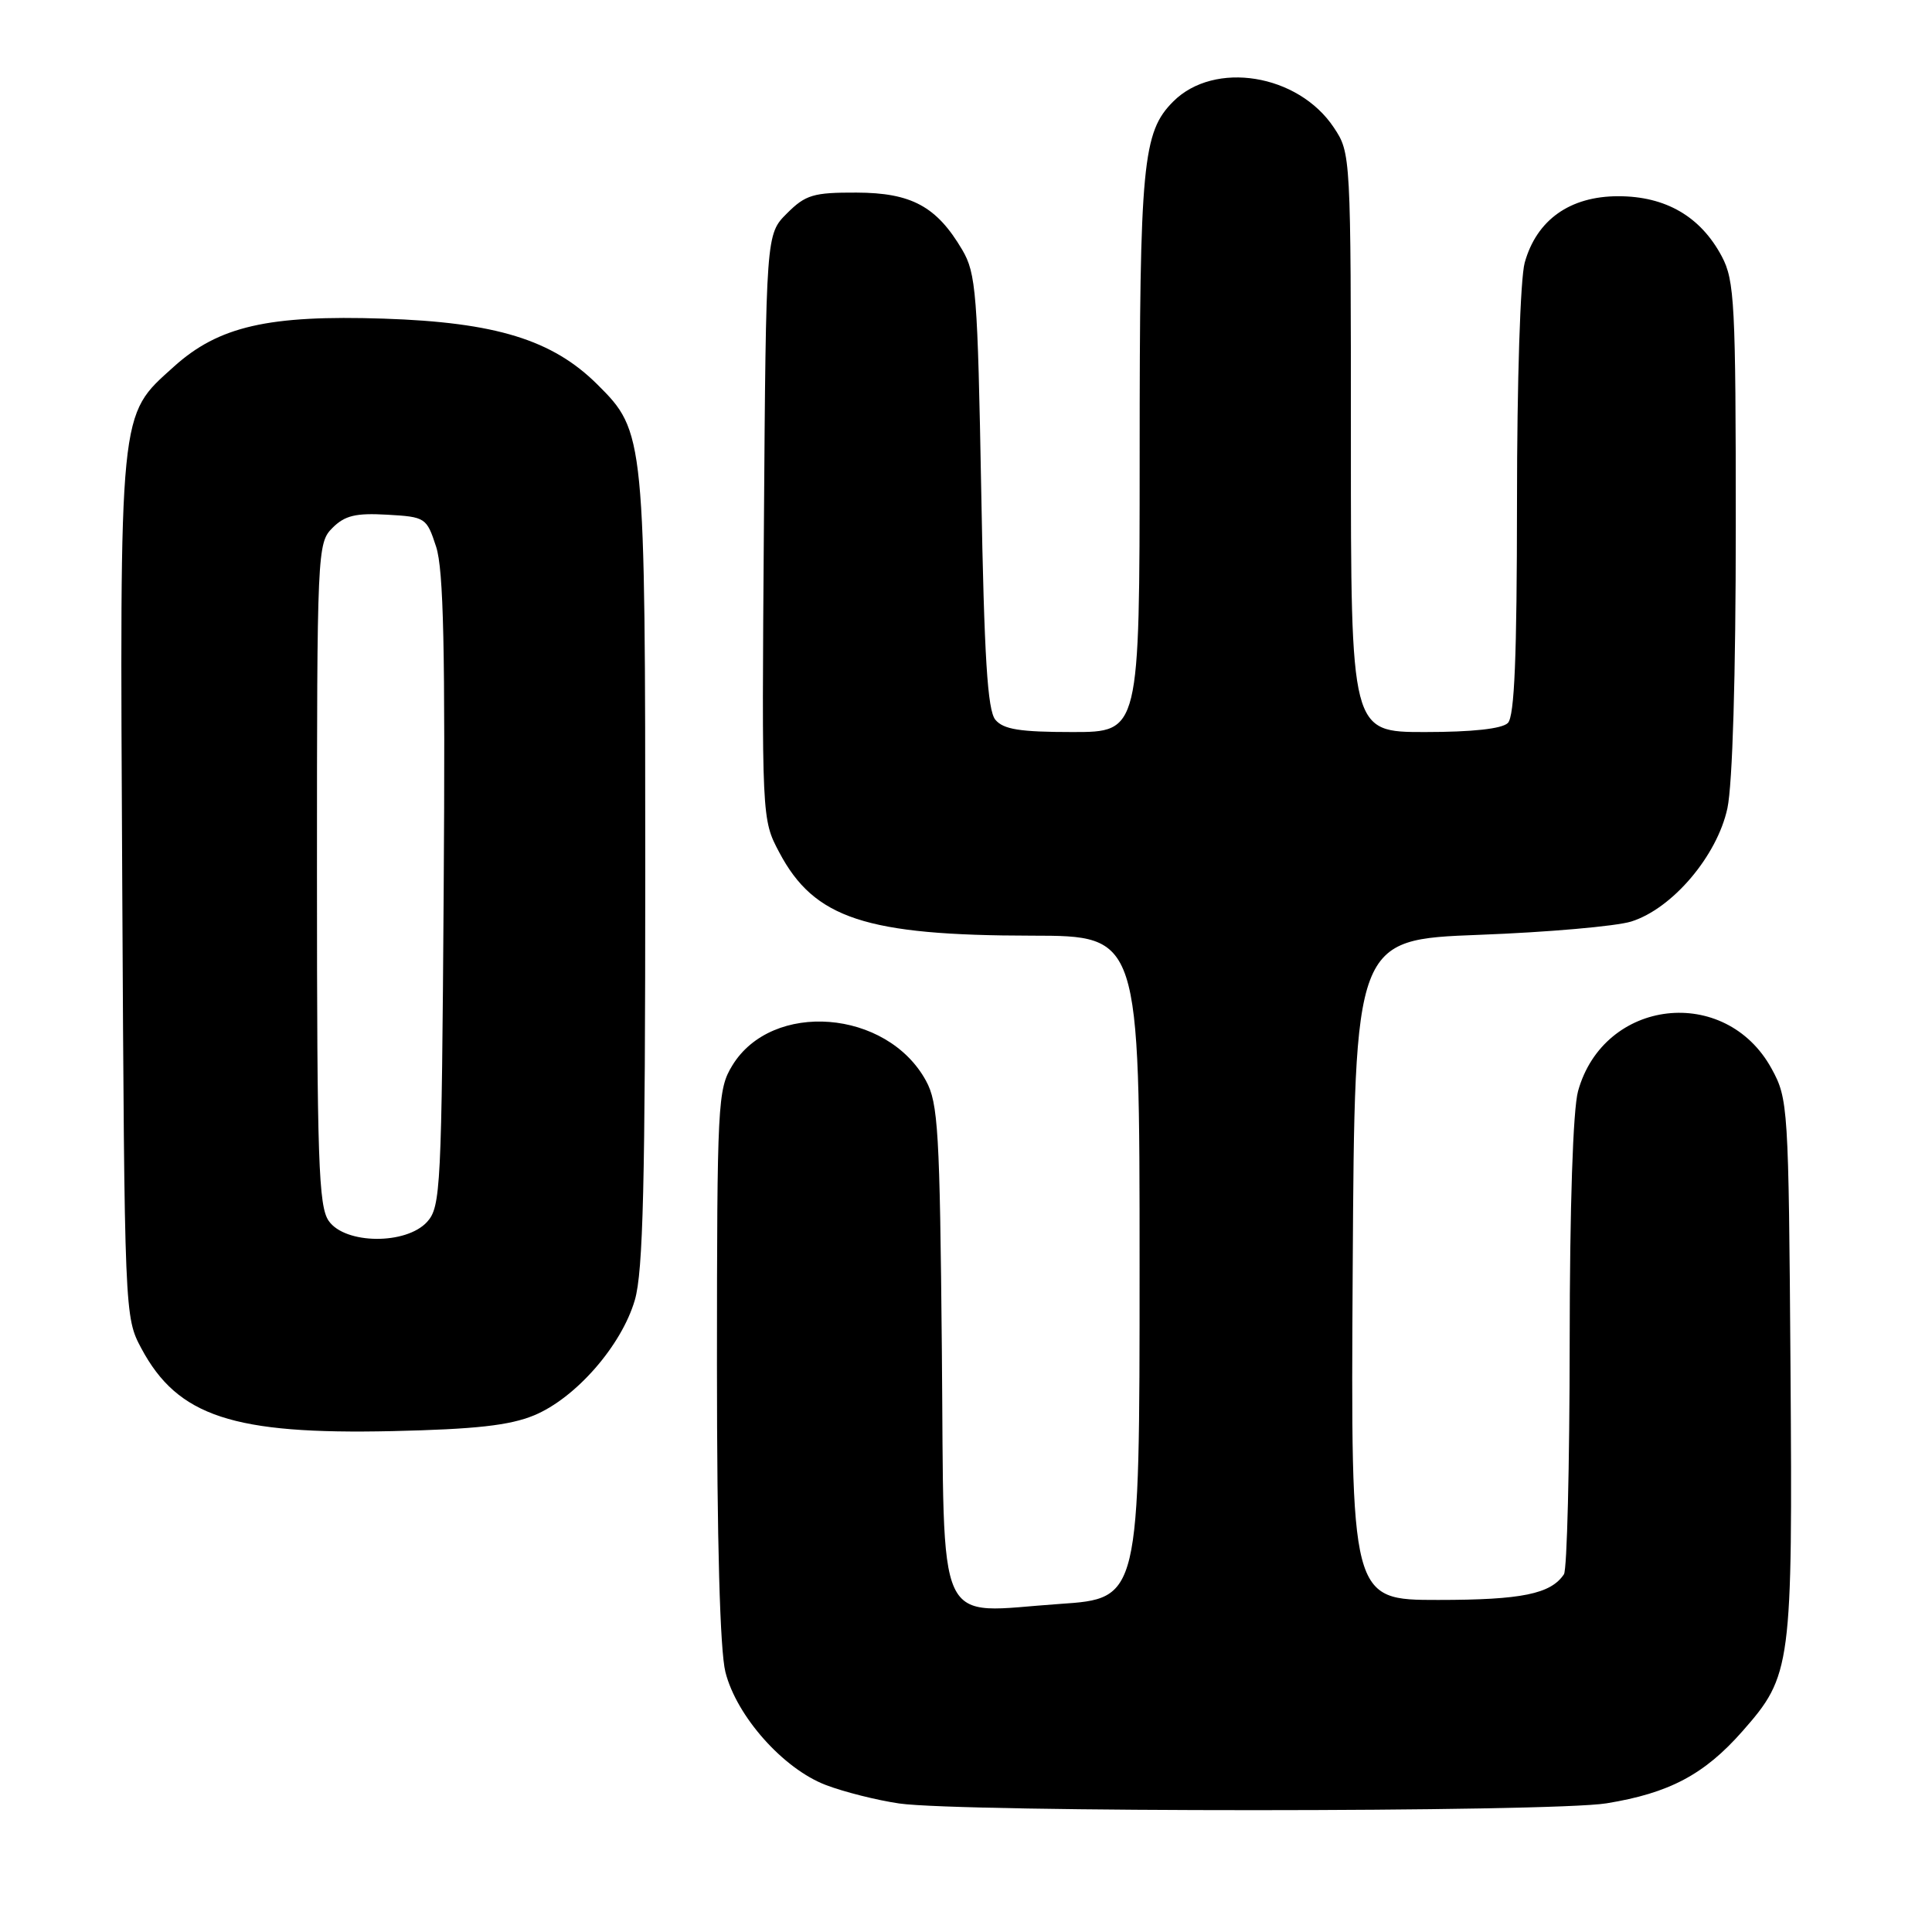 <?xml version="1.0" encoding="UTF-8" standalone="no"?>
<!DOCTYPE svg PUBLIC "-//W3C//DTD SVG 1.1//EN" "http://www.w3.org/Graphics/SVG/1.1/DTD/svg11.dtd" >
<svg xmlns="http://www.w3.org/2000/svg" xmlns:xlink="http://www.w3.org/1999/xlink" version="1.1" viewBox="0 0 256 256">
 <g >
 <path fill="currentColor"
d=" M 212.87 238.95 C 221.18 237.60 225.83 235.14 230.88 229.40 C 237.39 222.00 237.53 220.93 237.25 181.11 C 237.00 146.55 236.94 145.62 234.75 141.61 C 228.63 130.43 212.51 132.29 209.10 144.58 C 208.43 146.99 208.00 159.87 207.99 178.00 C 207.98 194.22 207.64 208.00 207.23 208.60 C 205.49 211.21 201.62 212.00 190.56 212.00 C 178.98 212.00 178.98 212.00 179.24 168.25 C 179.50 124.50 179.50 124.50 196.00 123.87 C 205.07 123.53 214.14 122.73 216.14 122.11 C 221.60 120.40 227.53 113.41 228.89 107.10 C 229.57 103.89 230.00 89.59 230.00 69.69 C 230.00 40.25 229.84 37.17 228.15 33.98 C 225.34 28.69 220.71 26.00 214.43 26.00 C 208.02 26.00 203.61 29.14 202.03 34.81 C 201.45 36.92 201.01 50.50 201.01 66.55 C 201.00 87.03 200.68 94.92 199.80 95.80 C 199.03 96.57 195.09 97.00 188.80 97.00 C 179.00 97.00 179.00 97.00 179.00 58.65 C 179.00 20.48 178.99 20.28 176.74 16.90 C 172.01 9.79 160.91 8.00 155.46 13.45 C 151.40 17.51 151.01 21.62 151.01 60.25 C 151.00 97.00 151.00 97.00 142.12 97.00 C 135.13 97.00 132.96 96.65 131.89 95.37 C 130.85 94.11 130.41 87.13 130.02 65.12 C 129.54 38.83 129.34 36.22 127.50 33.10 C 124.11 27.35 120.77 25.54 113.48 25.52 C 107.78 25.50 106.74 25.81 104.28 28.27 C 101.50 31.04 101.50 31.04 101.22 69.80 C 100.93 108.56 100.93 108.56 103.26 112.95 C 107.89 121.71 114.73 123.96 136.75 123.98 C 151.00 124.00 151.00 124.00 151.00 167.90 C 151.00 211.81 151.00 211.81 140.42 212.53 C 123.65 213.67 125.16 216.94 124.80 178.79 C 124.53 149.95 124.31 146.15 122.70 143.21 C 117.54 133.75 102.29 132.55 97.03 141.19 C 95.10 144.35 95.01 146.15 95.00 180.81 C 95.00 204.24 95.40 218.69 96.12 221.55 C 97.59 227.40 103.78 234.37 109.42 236.52 C 111.82 237.44 116.20 238.54 119.15 238.97 C 127.34 240.16 205.51 240.15 212.87 238.95 Z  M 70.77 187.54 C 76.29 185.25 82.36 178.30 84.12 172.26 C 85.22 168.48 85.50 156.80 85.50 115.50 C 85.50 57.70 85.45 57.20 79.15 50.94 C 73.20 45.02 65.68 42.71 50.84 42.22 C 35.57 41.72 28.96 43.23 23.02 48.60 C 15.71 55.20 15.87 53.58 16.20 117.52 C 16.50 174.25 16.51 174.52 18.73 178.67 C 23.55 187.68 30.88 190.10 52.00 189.63 C 63.02 189.38 67.52 188.88 70.77 187.54 Z  M 43.56 161.78 C 42.21 159.85 42.00 153.78 42.00 115.78 C 42.00 72.97 42.05 71.95 44.05 69.95 C 45.69 68.31 47.13 67.96 51.30 68.20 C 56.39 68.49 56.53 68.59 57.79 72.45 C 58.78 75.49 59.01 86.10 58.79 118.10 C 58.52 157.47 58.39 159.91 56.60 161.90 C 53.82 164.96 45.73 164.89 43.56 161.78 Z "/>
</g>
</svg>